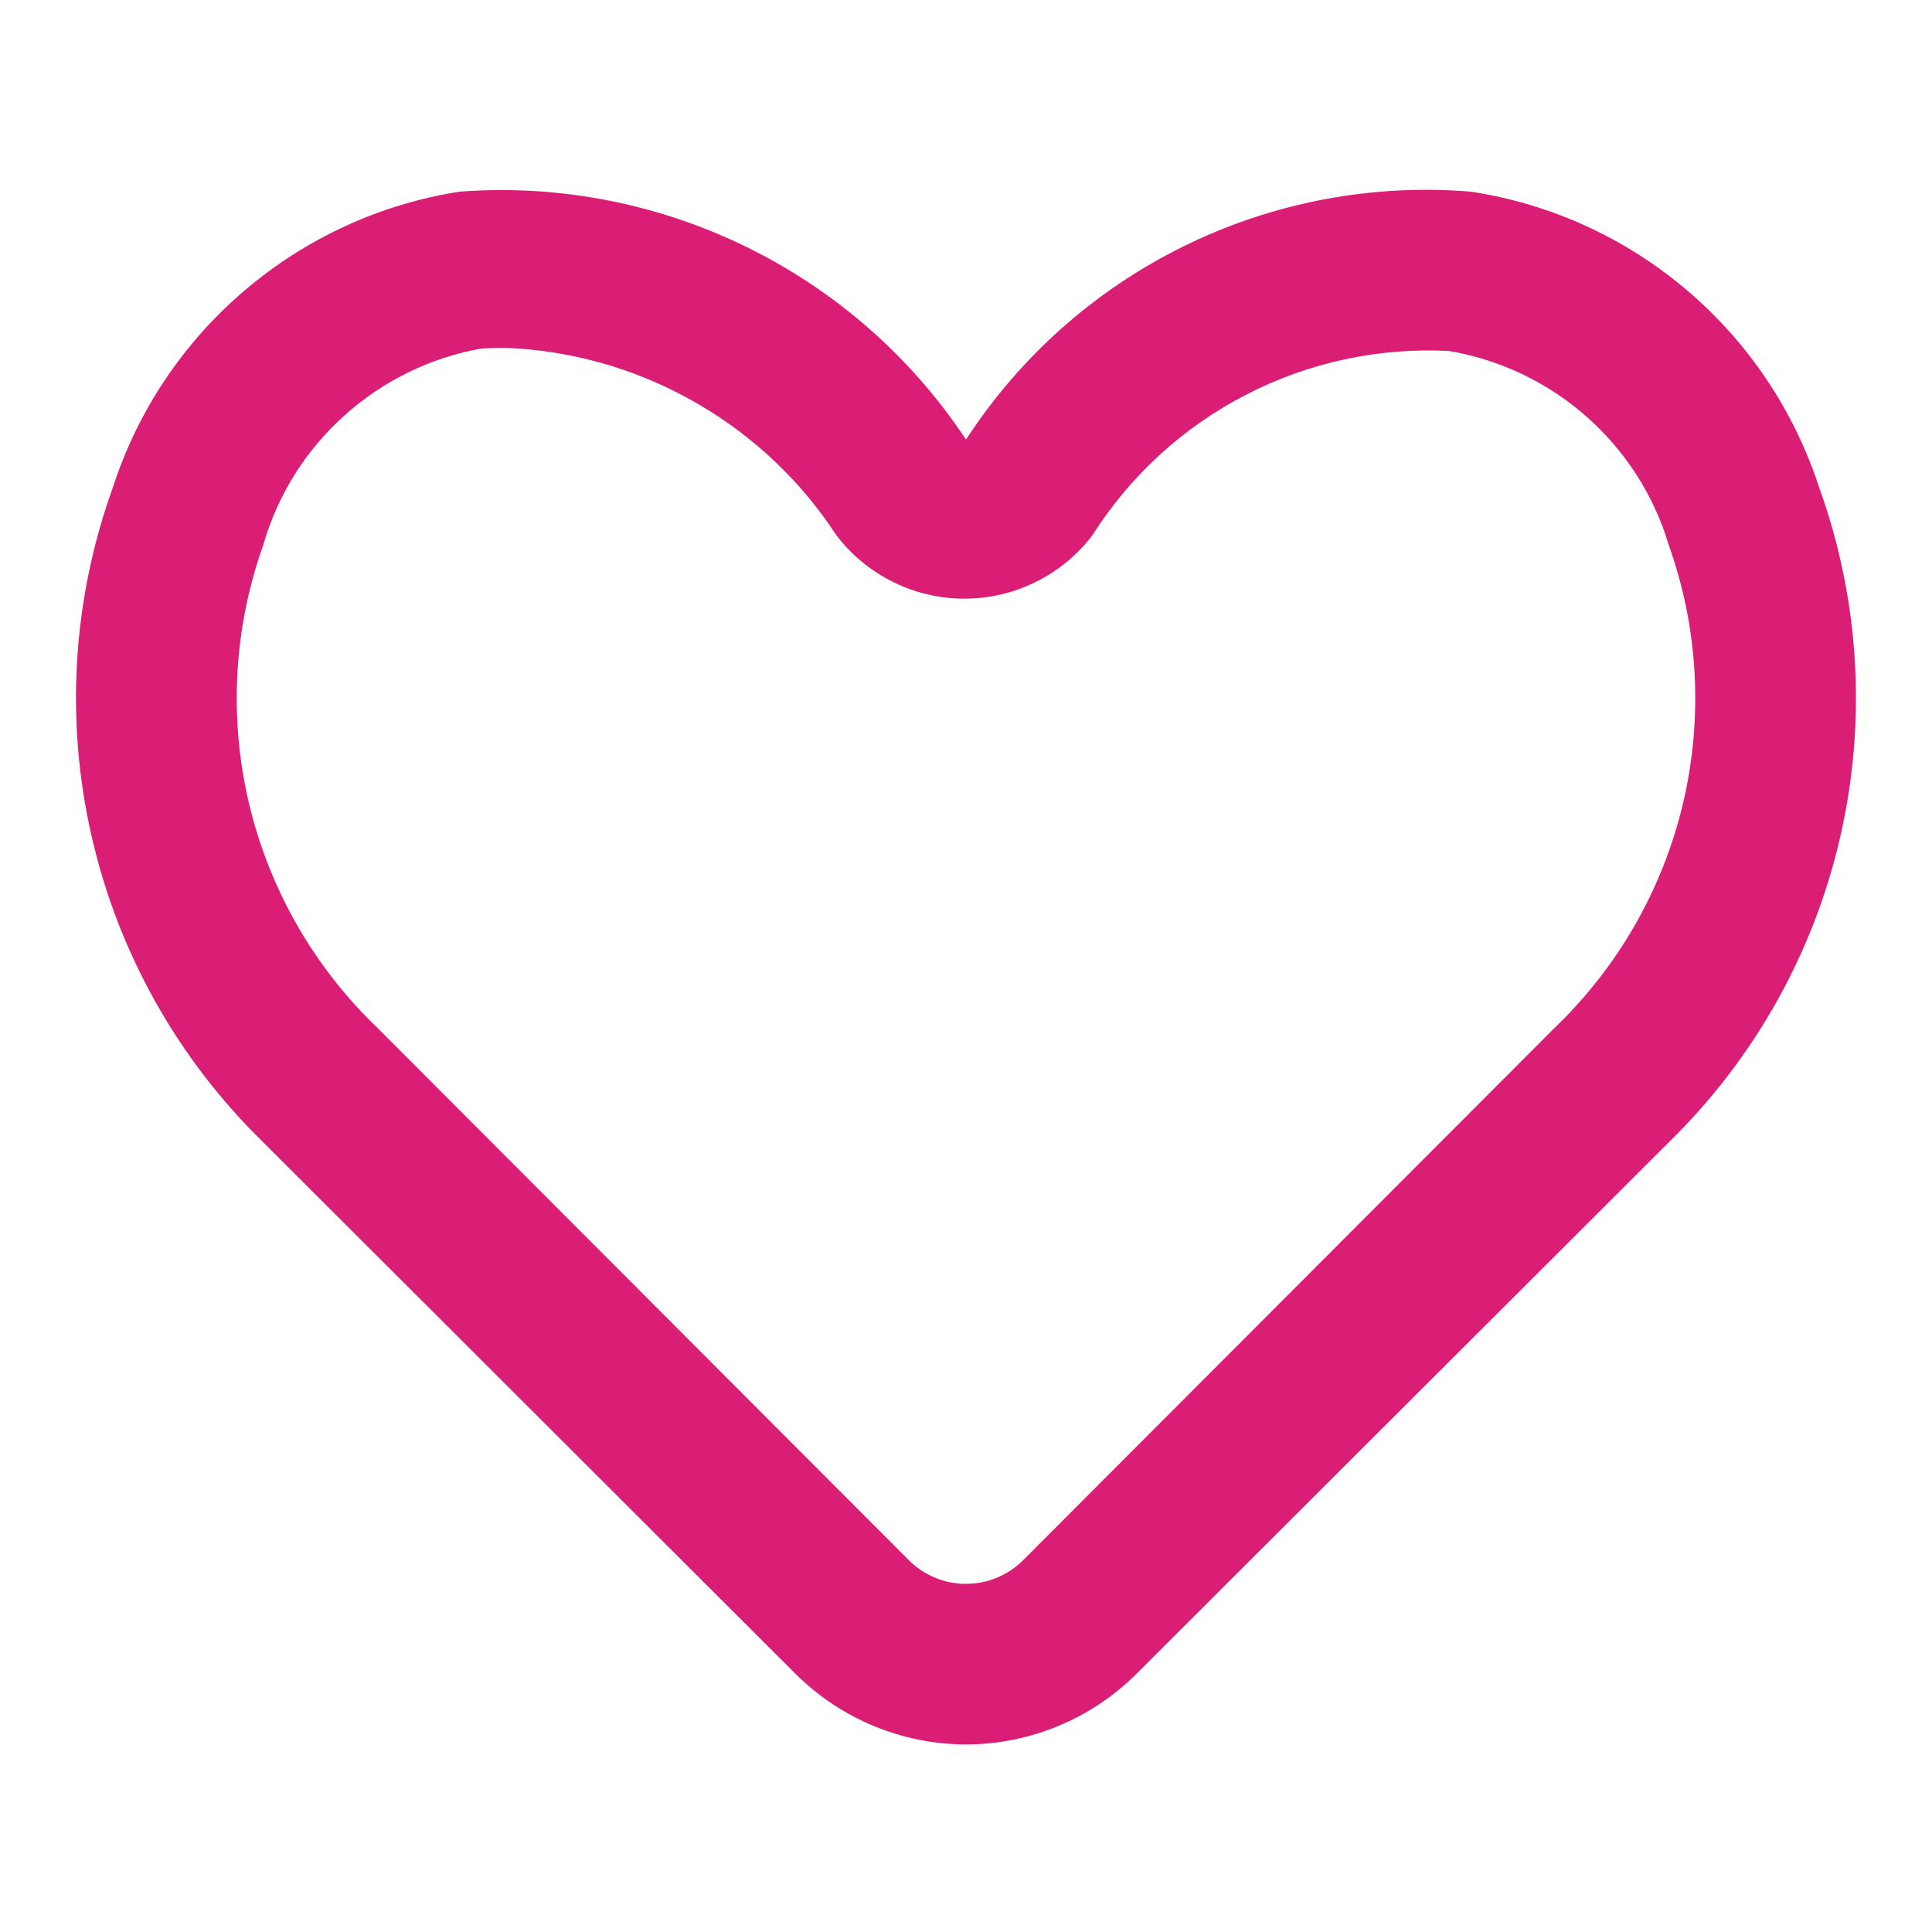 <svg width="15" height="15" viewBox="0 0 15 15" fill="none" xmlns="http://www.w3.org/2000/svg">
<path d="M7.5 13.544C7.003 13.543 6.526 13.345 6.175 12.994L2.044 8.869C1.382 8.223 0.92 7.401 0.713 6.5C0.505 5.599 0.562 4.657 0.875 3.788C1.067 3.193 1.421 2.663 1.897 2.257C2.372 1.851 2.951 1.584 3.569 1.488C4.336 1.43 5.104 1.579 5.795 1.917C6.486 2.255 7.075 2.771 7.5 3.413C7.919 2.768 8.504 2.249 9.194 1.91C9.884 1.571 10.653 1.425 11.419 1.488C12.039 1.582 12.62 1.847 13.098 2.254C13.576 2.66 13.931 3.191 14.125 3.788C14.438 4.657 14.494 5.599 14.287 6.5C14.08 7.401 13.618 8.223 12.956 8.869L8.825 12.994C8.474 13.345 7.997 13.543 7.5 13.544ZM4.025 2.706C3.929 2.7 3.833 2.7 3.737 2.706C3.341 2.777 2.972 2.957 2.673 3.227C2.373 3.496 2.155 3.844 2.044 4.231C1.814 4.875 1.776 5.572 1.933 6.237C2.091 6.903 2.437 7.508 2.931 7.981L7.056 12.113C7.114 12.171 7.183 12.218 7.26 12.249C7.336 12.281 7.417 12.297 7.5 12.297C7.582 12.297 7.664 12.281 7.74 12.249C7.816 12.218 7.886 12.171 7.944 12.113L12.069 7.981C12.563 7.508 12.909 6.903 13.067 6.237C13.224 5.572 13.186 4.875 12.956 4.231C12.841 3.846 12.62 3.501 12.318 3.235C12.017 2.969 11.646 2.792 11.25 2.725C10.703 2.697 10.158 2.814 9.672 3.066C9.185 3.317 8.774 3.694 8.481 4.156C8.365 4.309 8.214 4.433 8.042 4.518C7.869 4.604 7.68 4.648 7.487 4.648C7.295 4.648 7.105 4.604 6.933 4.518C6.761 4.433 6.61 4.309 6.494 4.156C6.222 3.74 5.858 3.393 5.429 3.142C5.001 2.89 4.52 2.741 4.025 2.706Z" fill="#DA1E75"/>
</svg>
